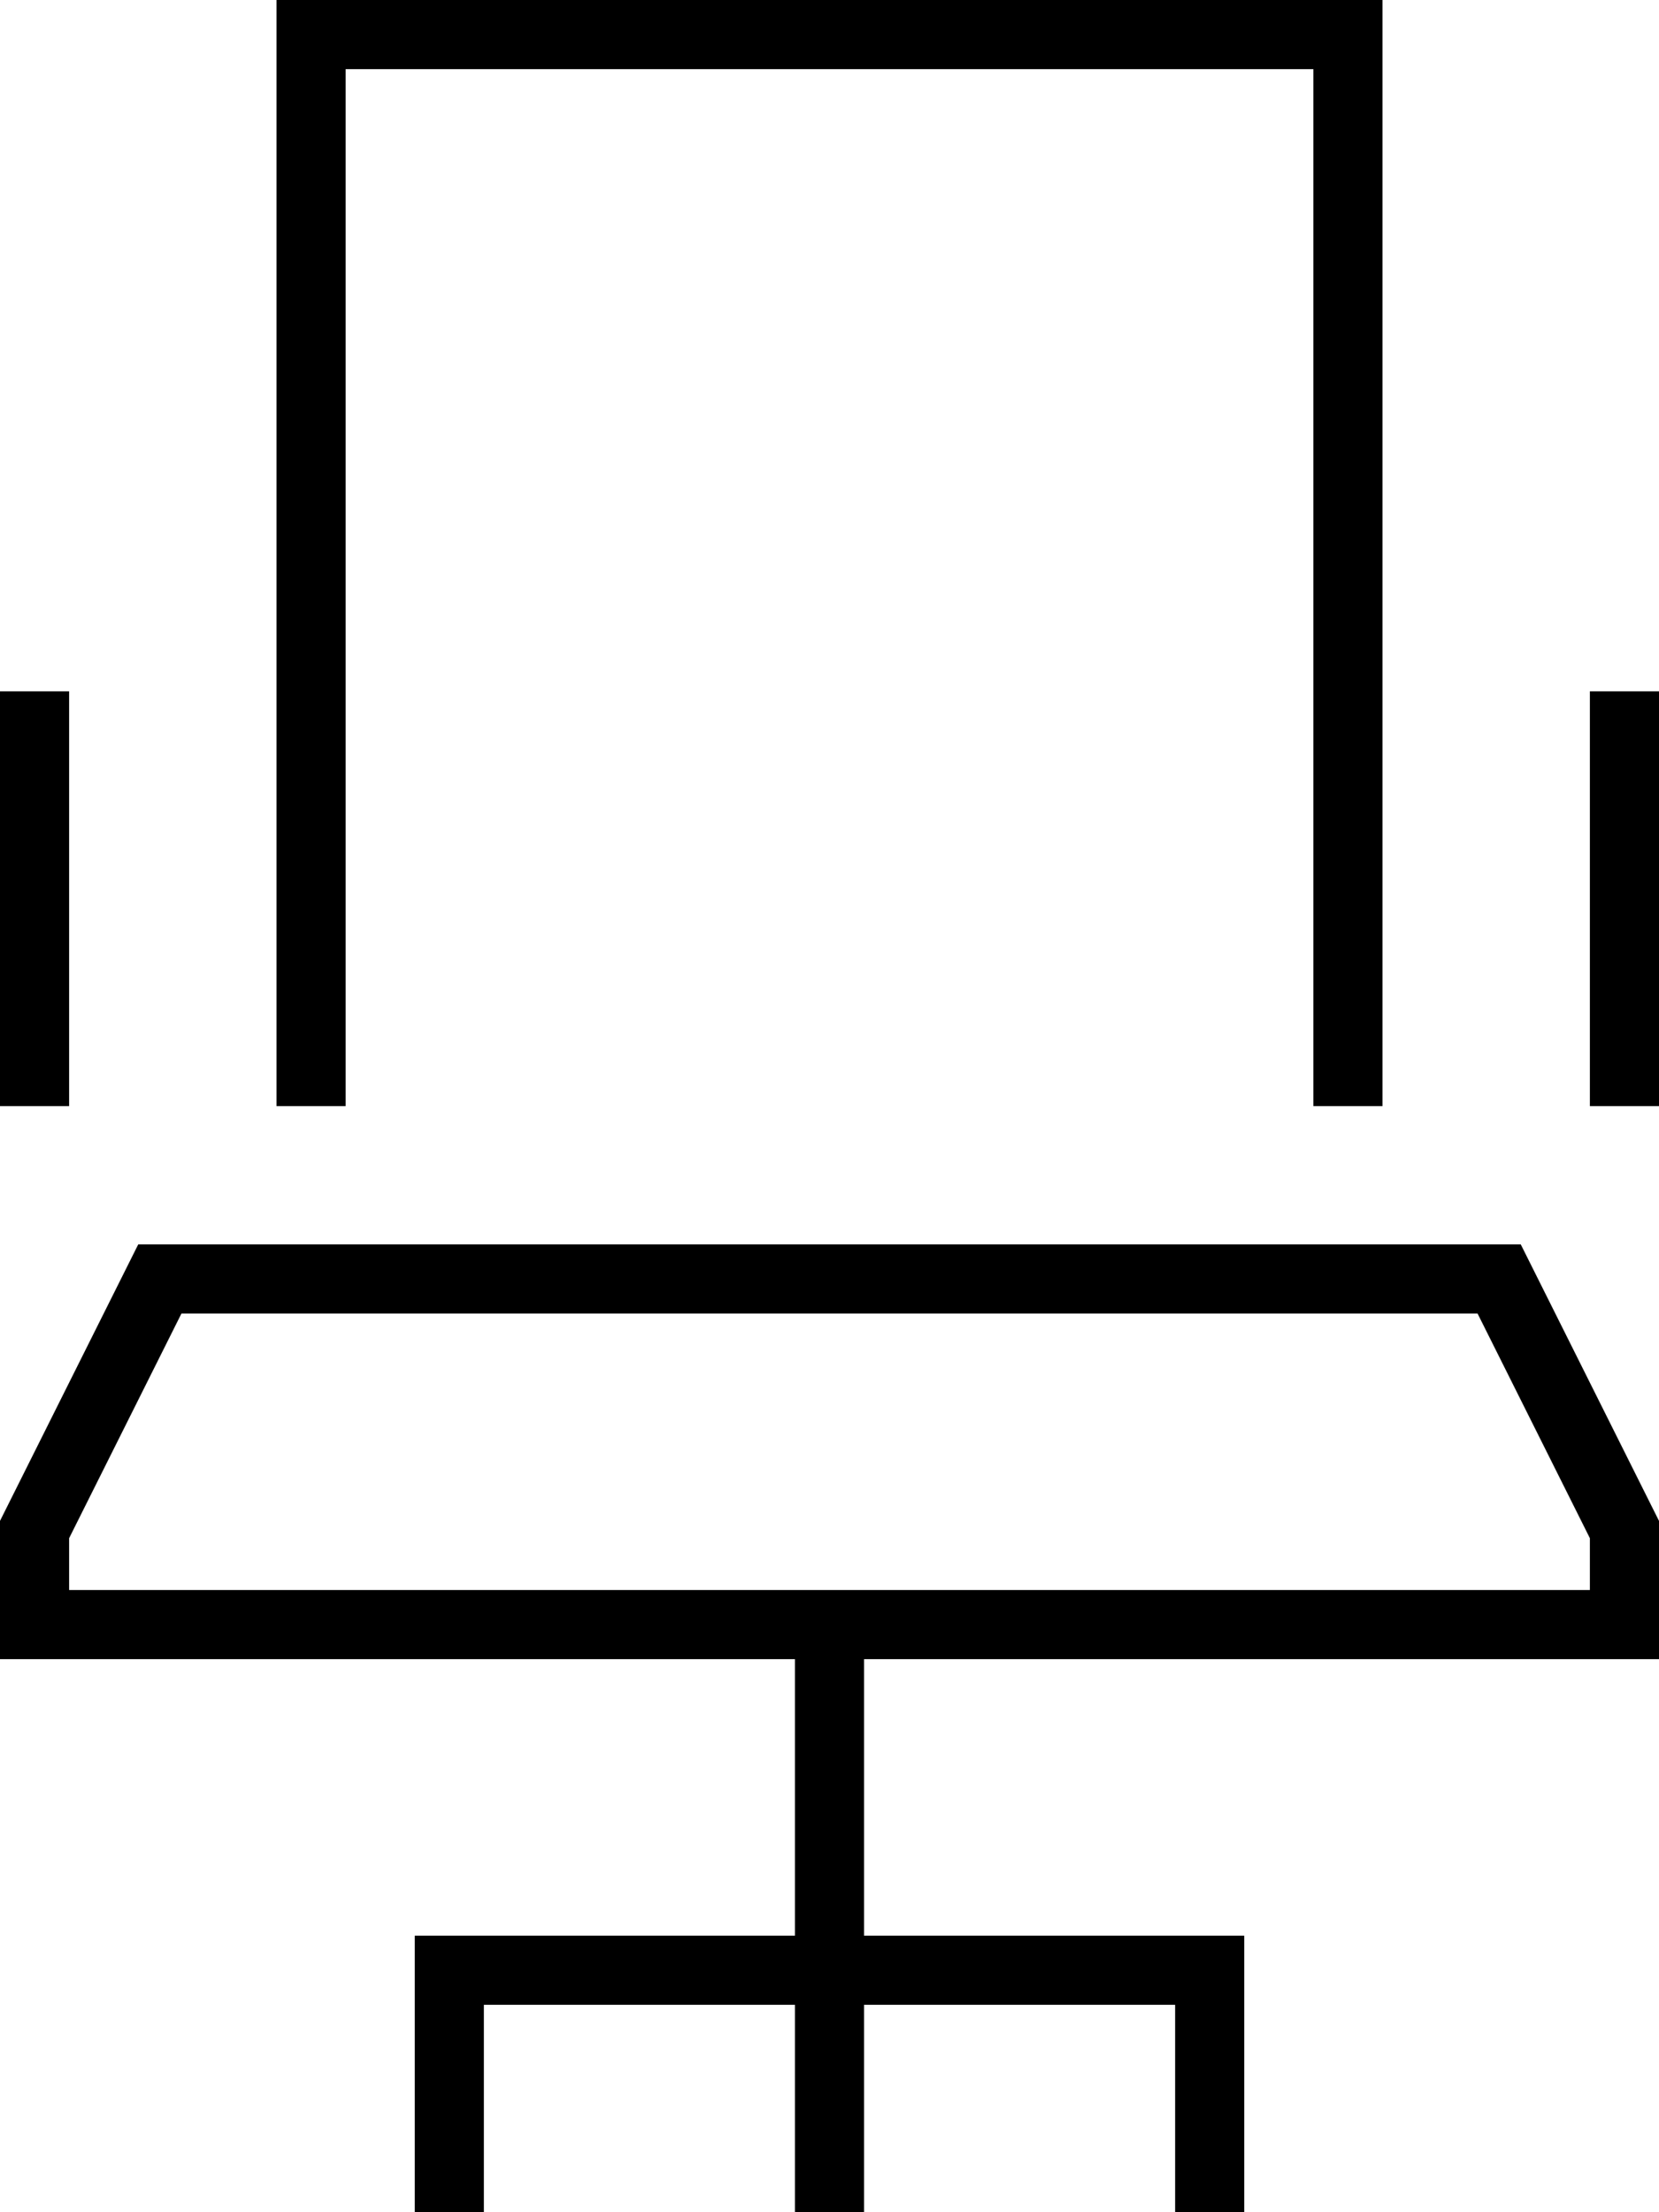 <svg xmlns="http://www.w3.org/2000/svg" viewBox="0 0 384 512">
  <path d="M 304 16 L 304 256 L 304 16 L 304 256 L 320 256 L 320 256 L 320 16 L 320 16 L 320 0 L 320 0 L 304 0 L 64 0 L 64 16 L 64 16 L 64 256 L 64 256 L 80 256 L 80 256 L 80 16 L 80 16 L 304 16 L 304 16 Z M 200 448 L 200 384 L 200 448 L 200 384 L 368 384 L 384 384 L 384 368 L 384 368 L 384 352 L 384 352 L 352 288 L 352 288 L 32 288 L 32 288 L 0 352 L 0 352 L 0 368 L 0 368 L 0 384 L 0 384 L 16 384 L 184 384 L 184 448 L 184 448 L 104 448 L 96 448 L 96 456 L 96 456 L 96 504 L 96 504 L 96 512 L 96 512 L 112 512 L 112 512 L 112 504 L 112 504 L 112 464 L 112 464 L 184 464 L 184 464 L 184 504 L 184 504 L 184 512 L 184 512 L 200 512 L 200 512 L 200 504 L 200 504 L 200 464 L 200 464 L 272 464 L 272 464 L 272 504 L 272 504 L 272 512 L 272 512 L 288 512 L 288 512 L 288 504 L 288 504 L 288 456 L 288 456 L 288 448 L 288 448 L 280 448 L 200 448 Z M 16 160 L 0 160 L 16 160 L 0 160 L 0 168 L 0 168 L 0 248 L 0 248 L 0 256 L 0 256 L 16 256 L 16 256 L 16 248 L 16 248 L 16 168 L 16 168 L 16 160 L 16 160 Z M 384 160 L 368 160 L 384 160 L 368 160 L 368 168 L 368 168 L 368 248 L 368 248 L 368 256 L 368 256 L 384 256 L 384 256 L 384 248 L 384 248 L 384 168 L 384 168 L 384 160 L 384 160 Z M 16 368 L 16 356 L 16 368 L 16 356 L 42 304 L 42 304 L 342 304 L 342 304 L 368 356 L 368 356 L 368 368 L 368 368 L 200 368 L 16 368 Z" />
</svg>